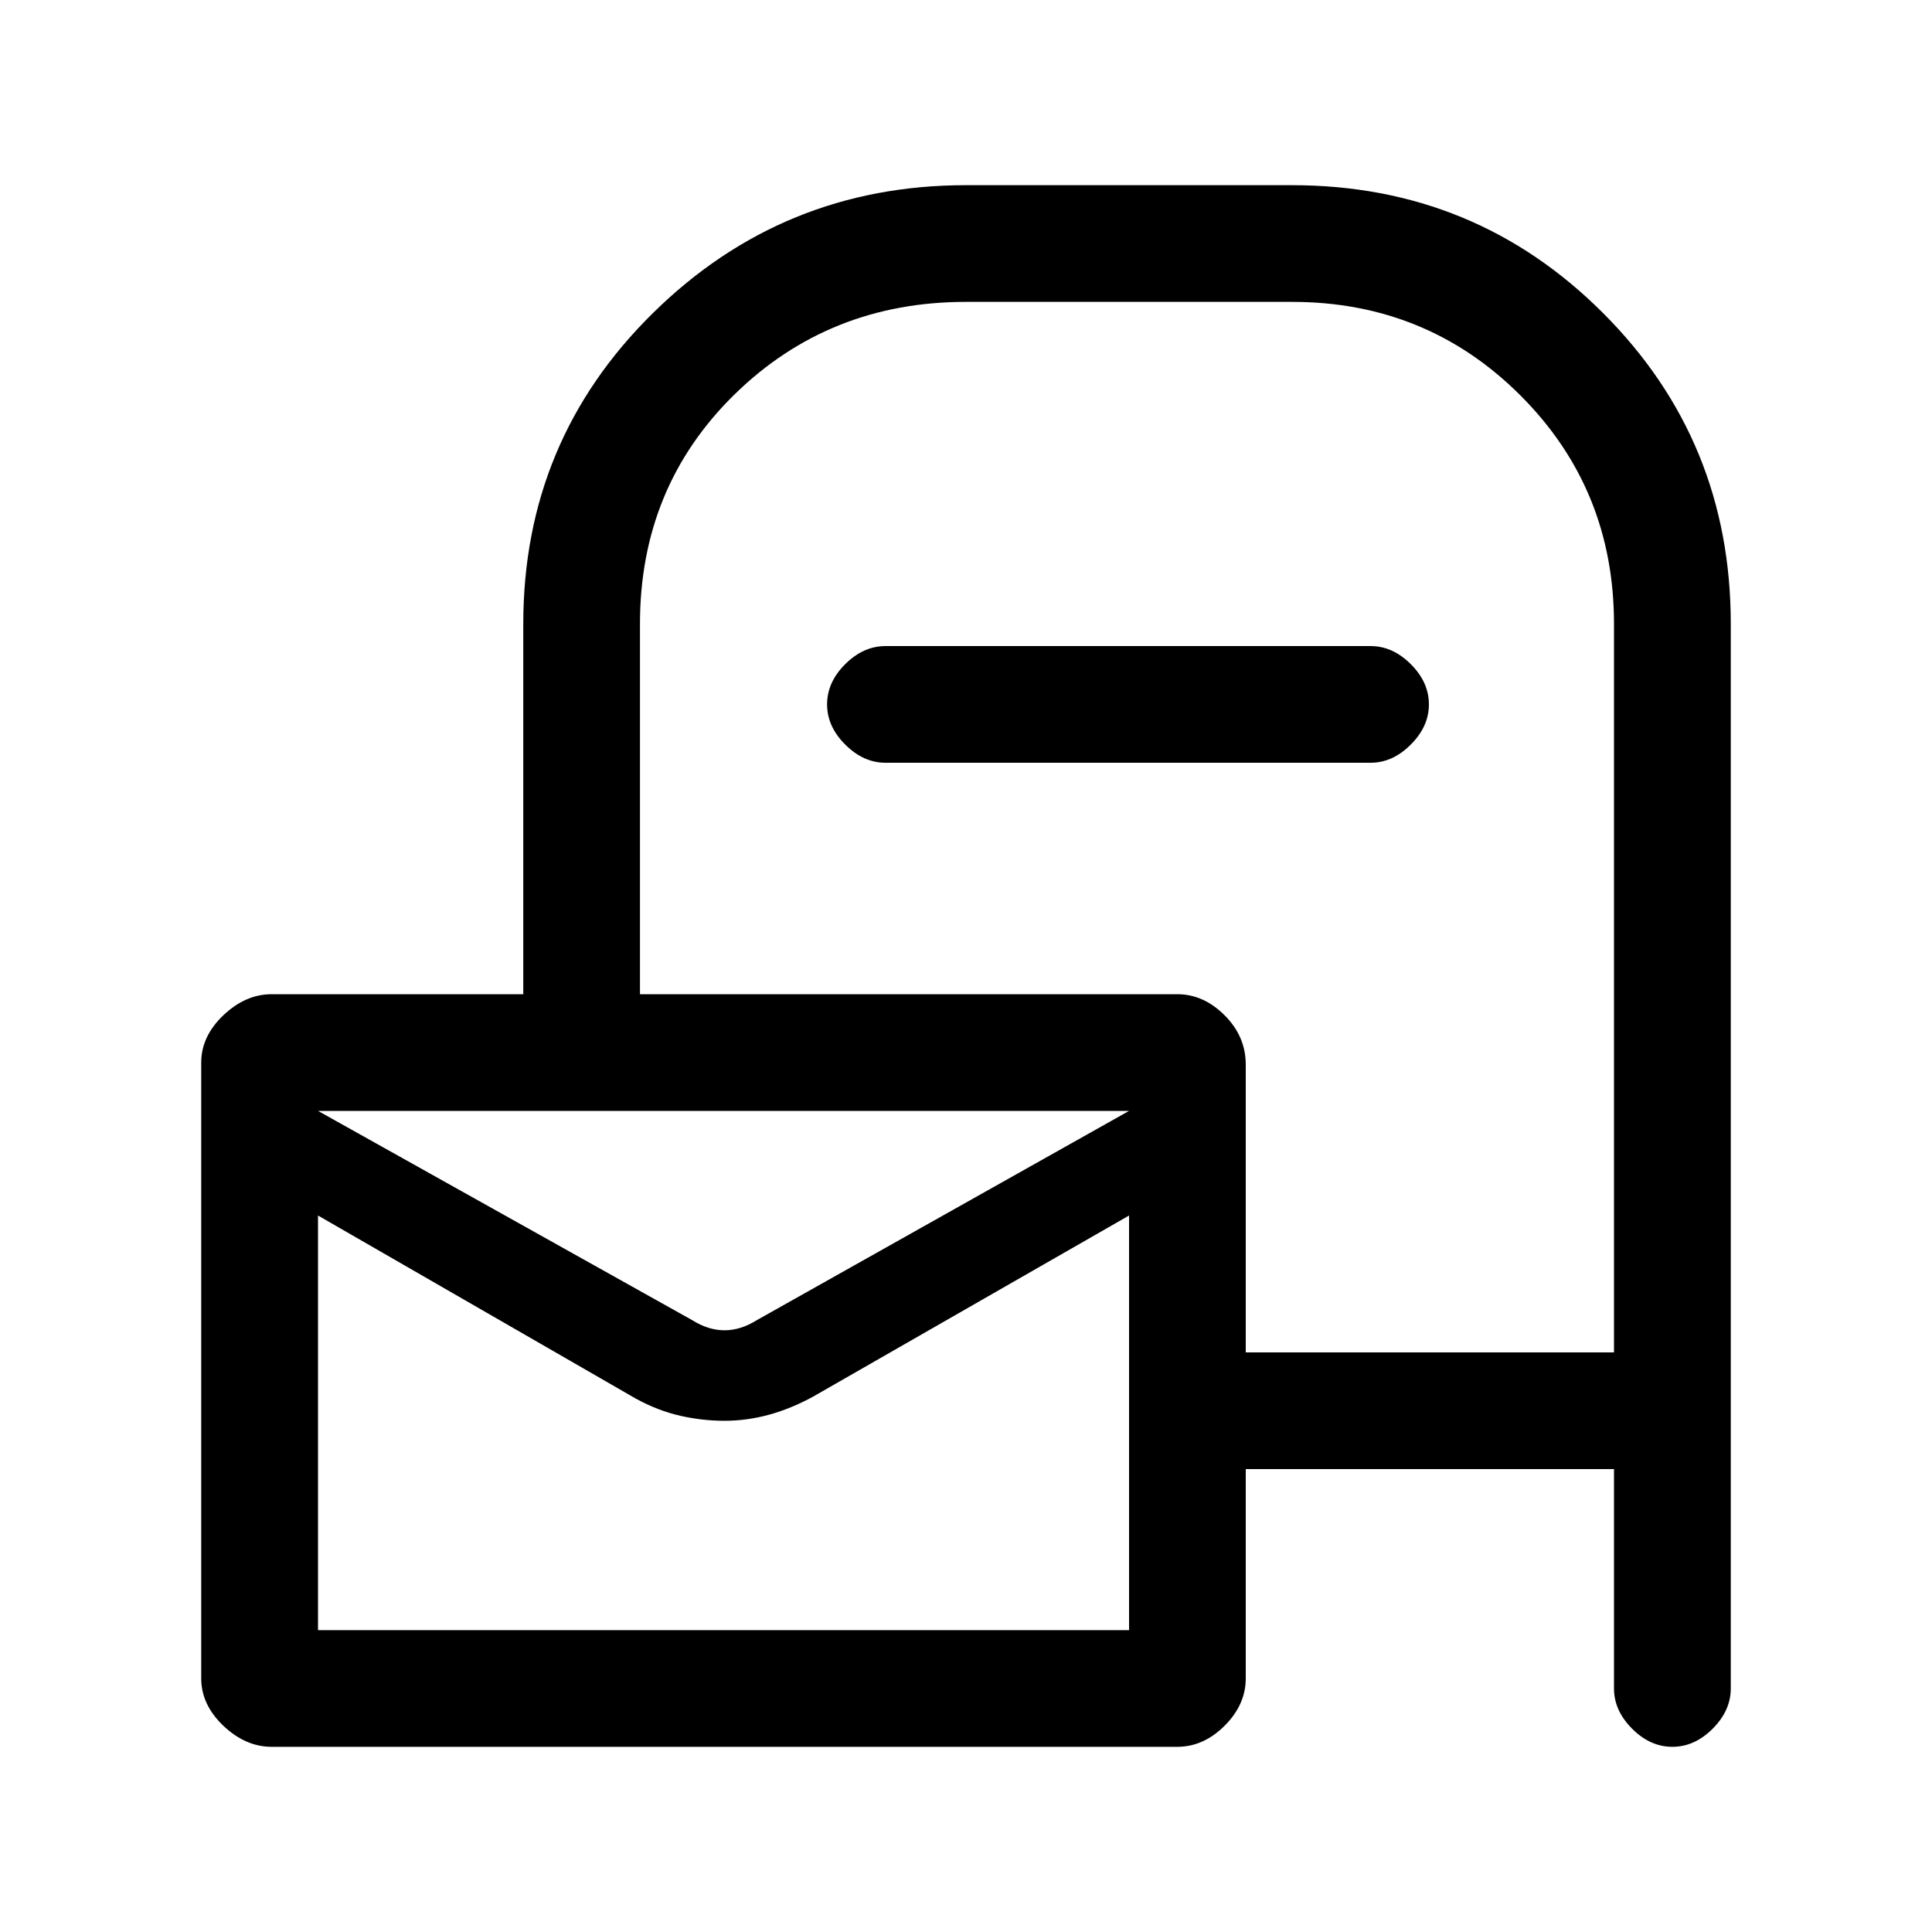 <svg xmlns="http://www.w3.org/2000/svg" height="20" width="20"><path d="M2.812 18.083Q2.542 18.083 2.312 17.865Q2.083 17.646 2.083 17.375V11Q2.083 10.729 2.312 10.51Q2.542 10.292 2.812 10.292H5.417V6.458Q5.417 4.562 6.76 3.24Q8.104 1.917 10 1.917H13.375Q15.271 1.917 16.594 3.24Q17.917 4.562 17.917 6.458V17.479Q17.917 17.708 17.729 17.896Q17.542 18.083 17.312 18.083Q17.083 18.083 16.896 17.896Q16.708 17.708 16.708 17.479V15.208H12.896V17.375Q12.896 17.646 12.677 17.865Q12.458 18.083 12.188 18.083ZM12.896 14H16.708V6.458Q16.708 5.062 15.74 4.094Q14.771 3.125 13.375 3.125H10Q8.583 3.125 7.604 4.083Q6.625 5.042 6.625 6.458V10.292H12.188Q12.458 10.292 12.677 10.51Q12.896 10.729 12.896 11.021ZM9.167 7.896Q8.938 7.896 8.75 7.708Q8.562 7.521 8.562 7.292Q8.562 7.062 8.75 6.875Q8.938 6.688 9.167 6.688H14.188Q14.417 6.688 14.604 6.875Q14.792 7.062 14.792 7.292Q14.792 7.521 14.604 7.708Q14.417 7.896 14.188 7.896ZM7.167 13.667Q7.333 13.771 7.5 13.771Q7.667 13.771 7.833 13.667L11.688 11.5H3.292ZM3.292 16.875H11.688V12.583L8.417 14.458Q8.188 14.583 7.958 14.646Q7.729 14.708 7.5 14.708Q7.271 14.708 7.042 14.656Q6.812 14.604 6.583 14.479L3.292 12.583ZM3.292 11.5V11.896Q3.292 11.771 3.292 11.896Q3.292 12.021 3.292 12.333Q3.292 12.438 3.292 12.562Q3.292 12.688 3.292 12.708V12.583V16.875V12.583V12.708Q3.292 12.646 3.292 12.552Q3.292 12.458 3.292 12.333Q3.292 12.021 3.292 11.906Q3.292 11.792 3.292 11.875V11.5Z"/></svg>